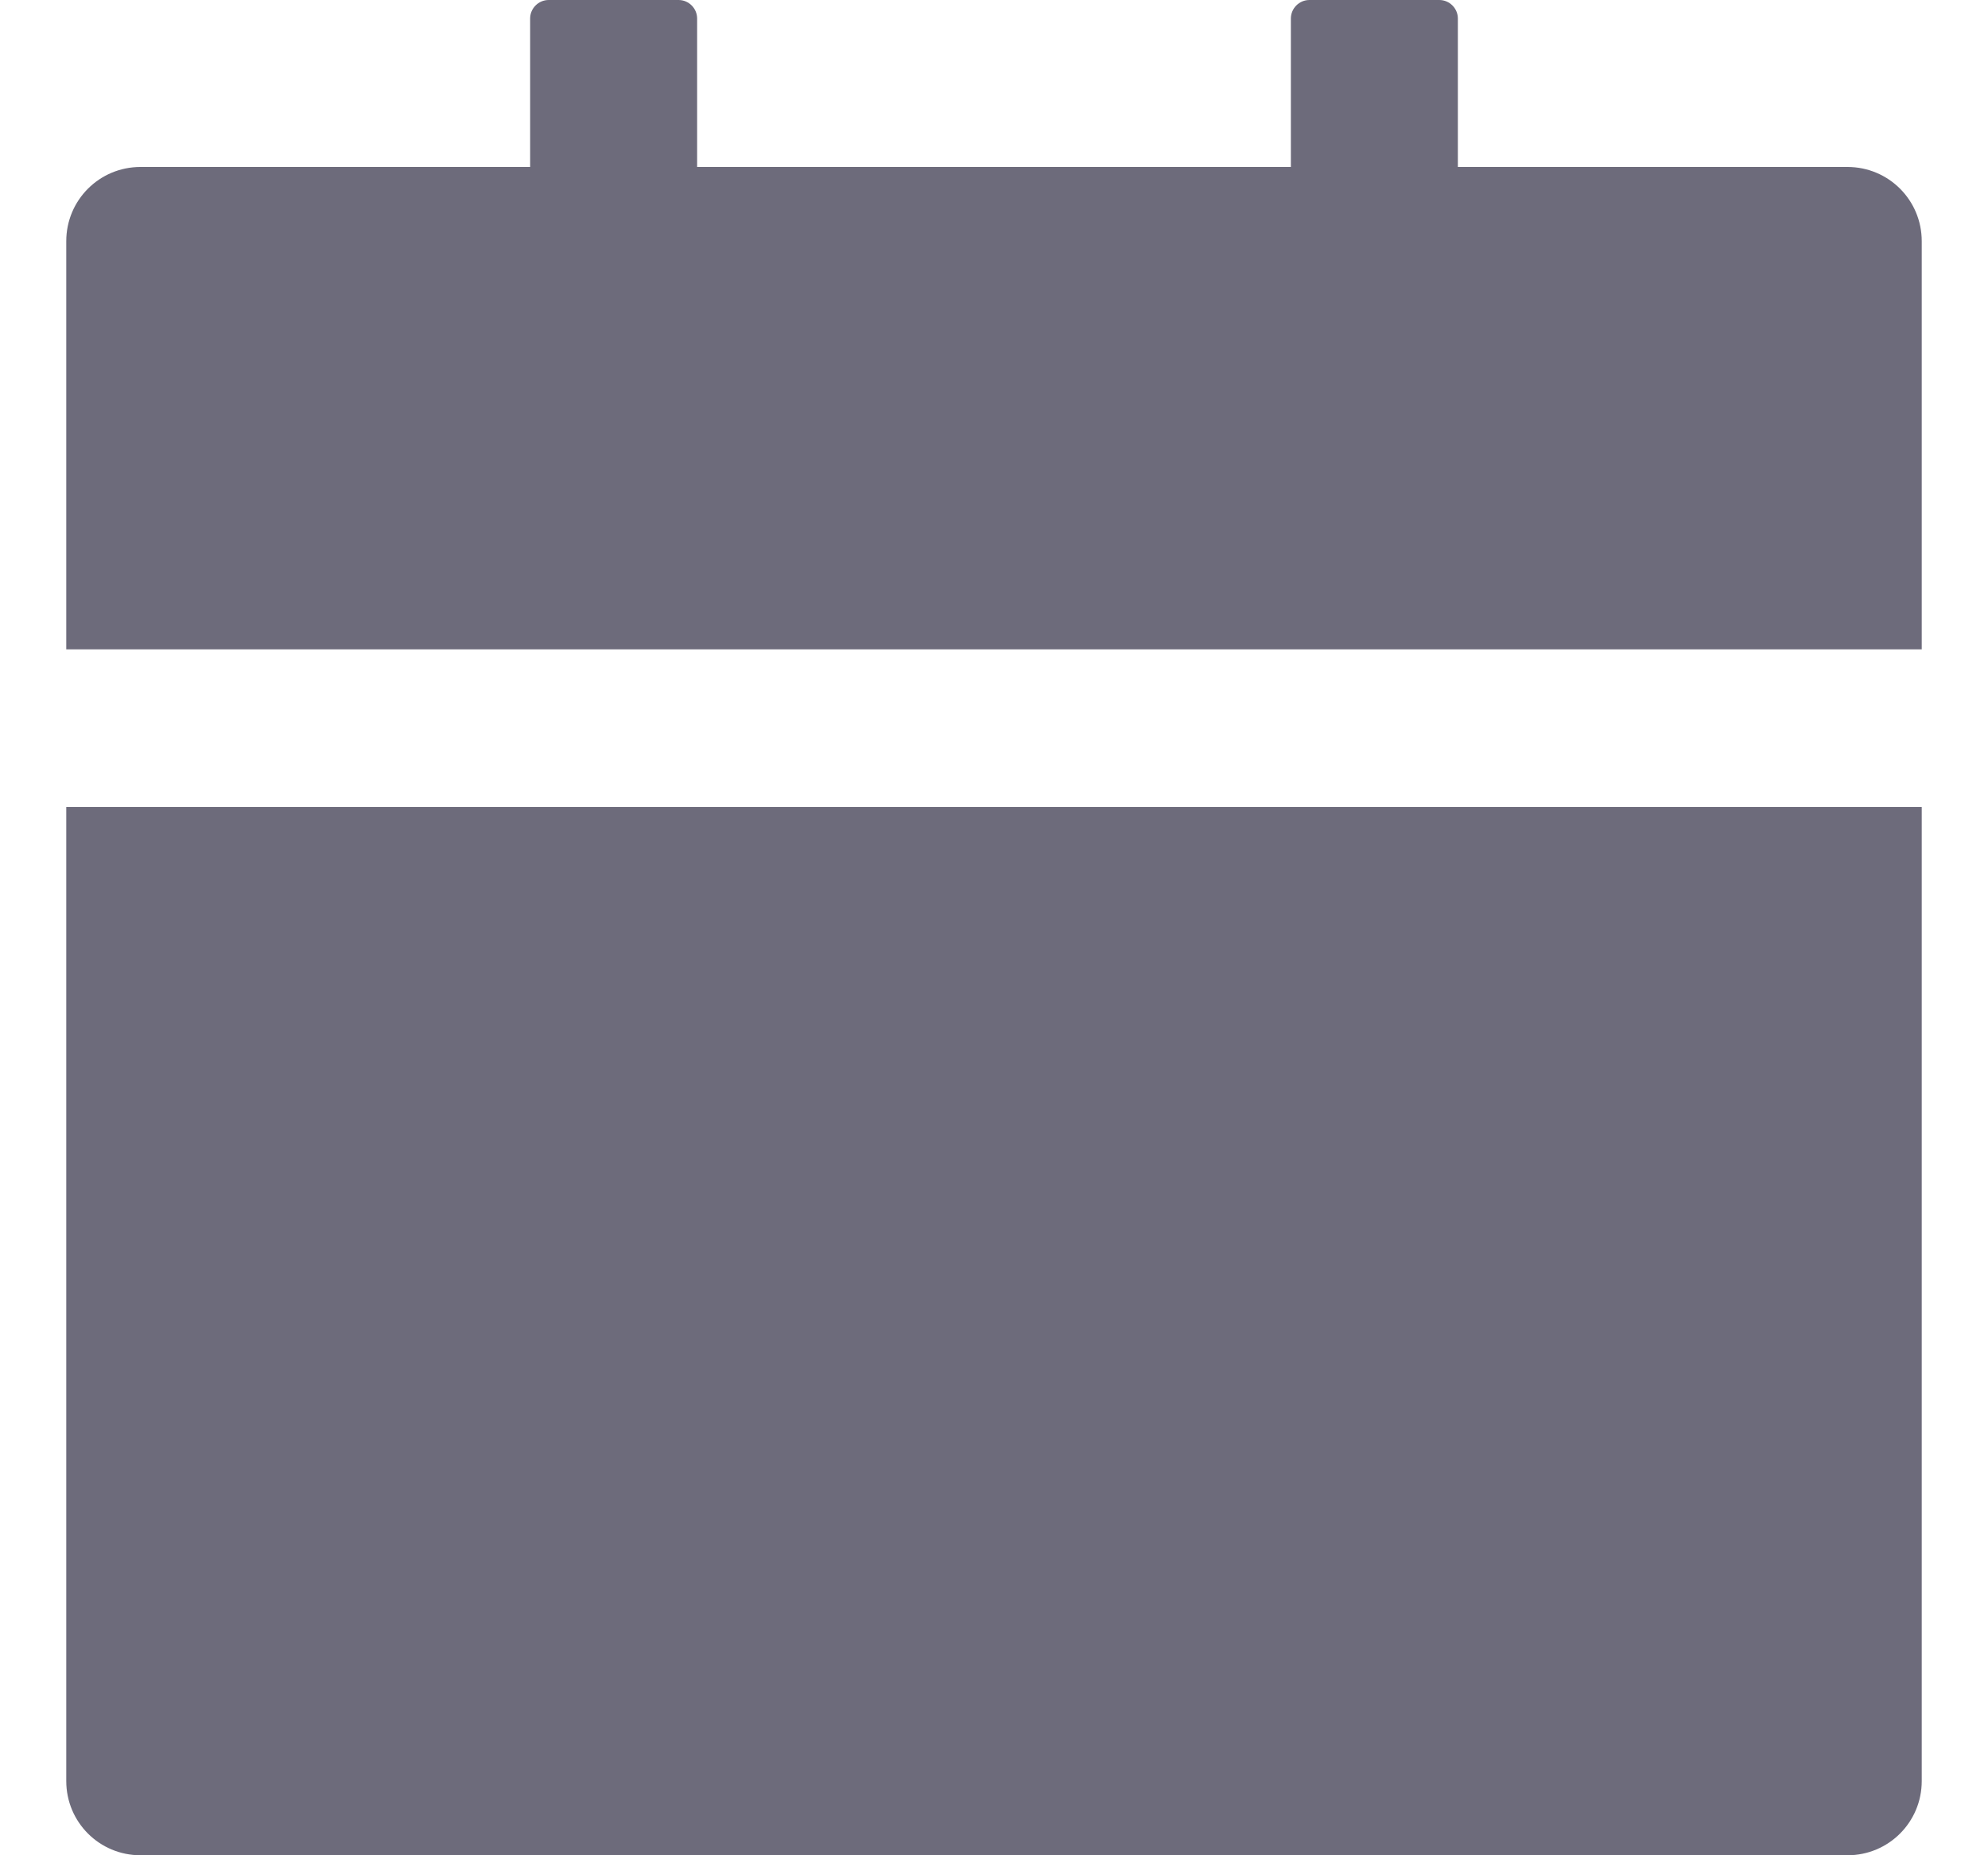 <svg width="15" height="14" viewBox="0 0 15 14" fill="none" xmlns="http://www.w3.org/2000/svg">
<path d="M14.5 13.44C14.5 13.75 14.25 14 13.94 14H1.06C0.75 14 0.5 13.75 0.5 13.44V6.09H14.5V13.44ZM1.06 1.26H4V0.14C4 0.063 4.063 0 4.14 0H5.12C5.197 0 5.26 0.063 5.26 0.14V1.26H9.74V0.14C9.74 0.063 9.803 0 9.88 0H10.86C10.937 0 11 0.063 11 0.14V1.26H13.94C14.25 1.26 14.5 1.51 14.5 1.82V4.9H0.5V1.82C0.5 1.51 0.75 1.26 1.06 1.26Z" fill="#6D6B7B"/>
</svg>
